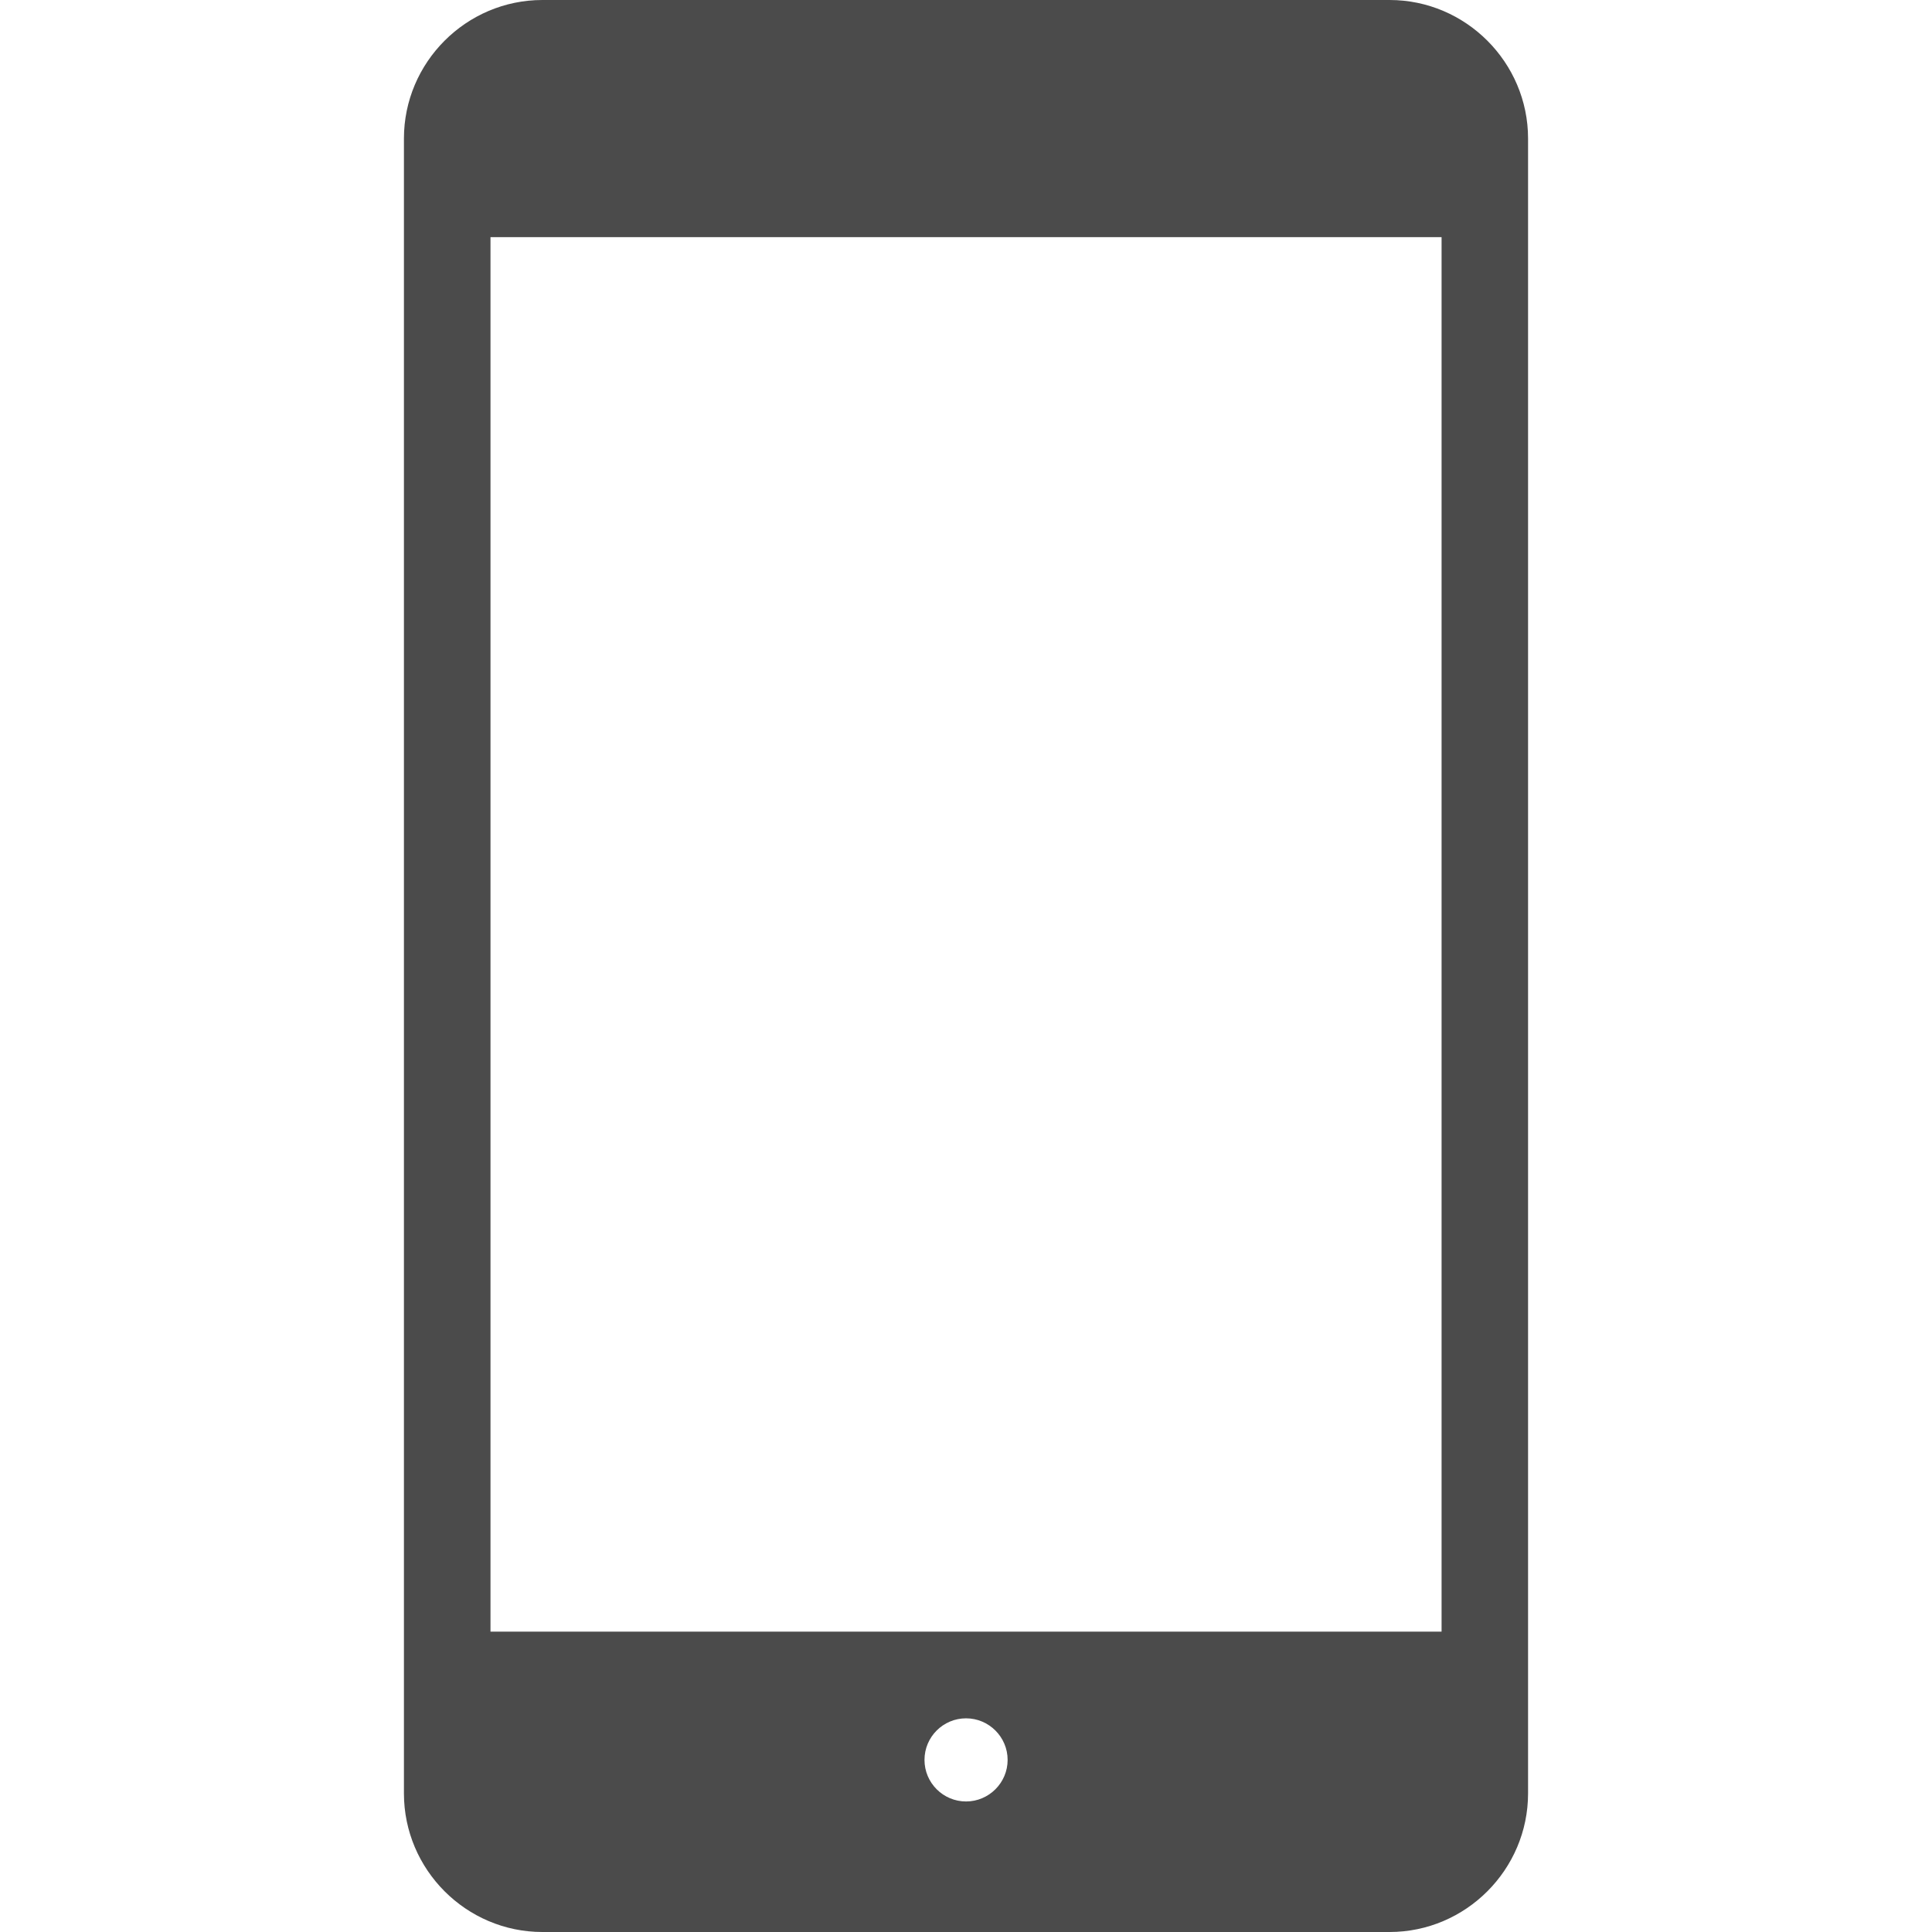 <!--?xml version="1.0" encoding="utf-8"?-->
<!-- Generator: Adobe Illustrator 15.1.0, SVG Export Plug-In . SVG Version: 6.00 Build 0)  -->

<svg version="1.1" id="_x32_" xmlns="http://www.w3.org/2000/svg" xmlns:xlink="http://www.w3.org/1999/xlink" x="0px" y="0px" width="512px" height="512px" viewBox="0 0 512 512" style="width: 256px; height: 256px; opacity: 1;" xml:space="preserve">
<style type="text/css">

	.st0{fill:#4B4B4B;}

</style>
<g>
	<path class="st0" d="M368.25,0h-224.5c-20.219,0-36.703,16.531-36.703,36.719v438.547c0,20.203,16.484,36.734,36.703,36.734h224.5
		c20.188,0,36.703-16.531,36.703-36.734V36.719C404.953,16.531,388.438,0,368.25,0z M256.016,477.406
		c-6.078,0-11.016-4.938-11.016-11.016s4.938-11.016,11.016-11.016c6.047,0,11.016,4.938,11.016,11.016
		S262.063,477.406,256.016,477.406z M382.031,432.406H129.984V62.844h252.047V432.406z" style="fill: rgb(75, 75, 75);"></path>
</g>
</svg>
